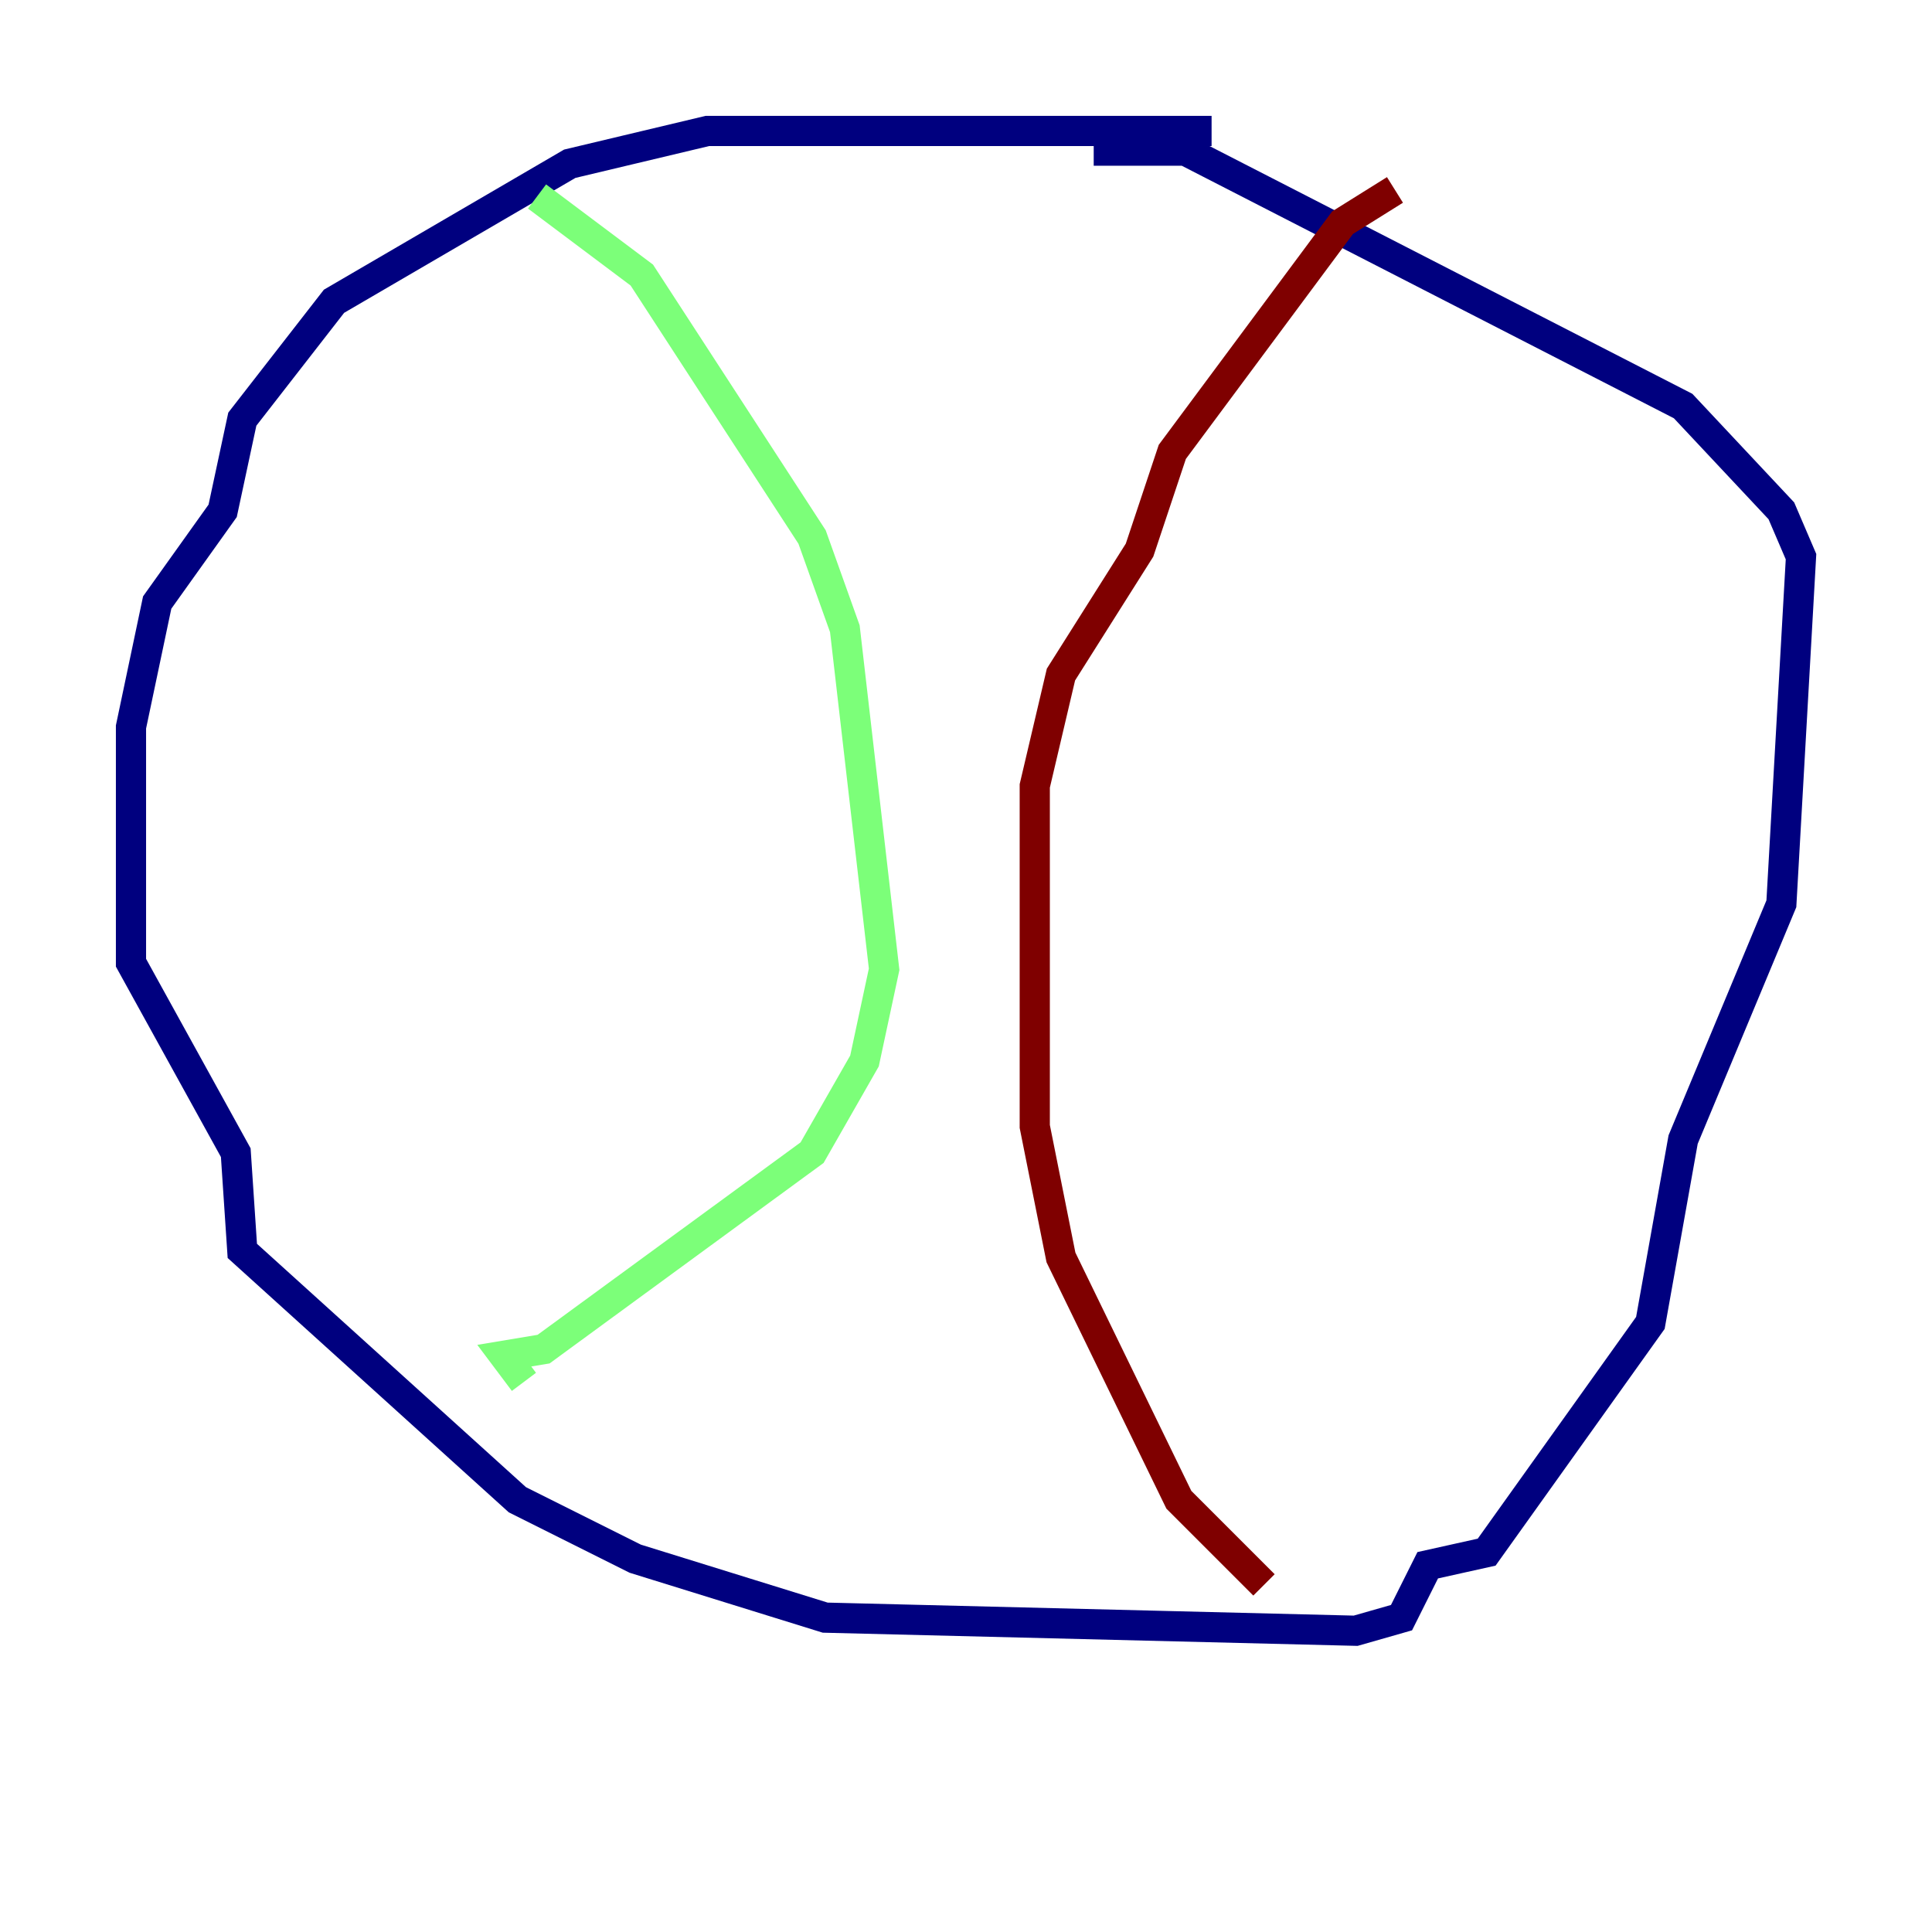 <?xml version="1.0" encoding="utf-8" ?>
<svg baseProfile="tiny" height="128" version="1.2" viewBox="0,0,128,128" width="128" xmlns="http://www.w3.org/2000/svg" xmlns:ev="http://www.w3.org/2001/xml-events" xmlns:xlink="http://www.w3.org/1999/xlink"><defs /><polyline fill="none" points="80.271,8.678 46.861,8.678 37.749,10.848 22.129,19.959 16.054,27.77 14.752,33.844 10.414,39.919 8.678,48.163 8.678,63.783 15.62,76.366 16.054,82.875 34.278,99.363 42.088,103.268 54.671,107.173 89.817,108.041 92.854,107.173 94.59,103.702 98.495,102.834 109.342,87.647 111.512,75.498 118.02,59.878 119.322,36.881 118.02,33.844 111.512,26.902 78.536,9.98 72.461,9.98" stroke="#00007f" stroke-width="2" /><polyline fill="none" points="35.58,13.017 42.522,18.224 53.803,35.58 55.973,41.654 58.576,64.217 57.275,70.291 53.803,76.366 36.014,89.383 33.41,89.817 34.712,91.552" stroke="#7cff79" stroke-width="2" /><polyline fill="none" points="92.42,12.583 88.949,14.752 77.668,29.939 75.498,36.447 70.291,44.691 68.556,52.068 68.556,74.63 70.291,83.308 78.102,99.363 83.742,105.003" stroke="#7f0000" stroke-width="2" /></svg>